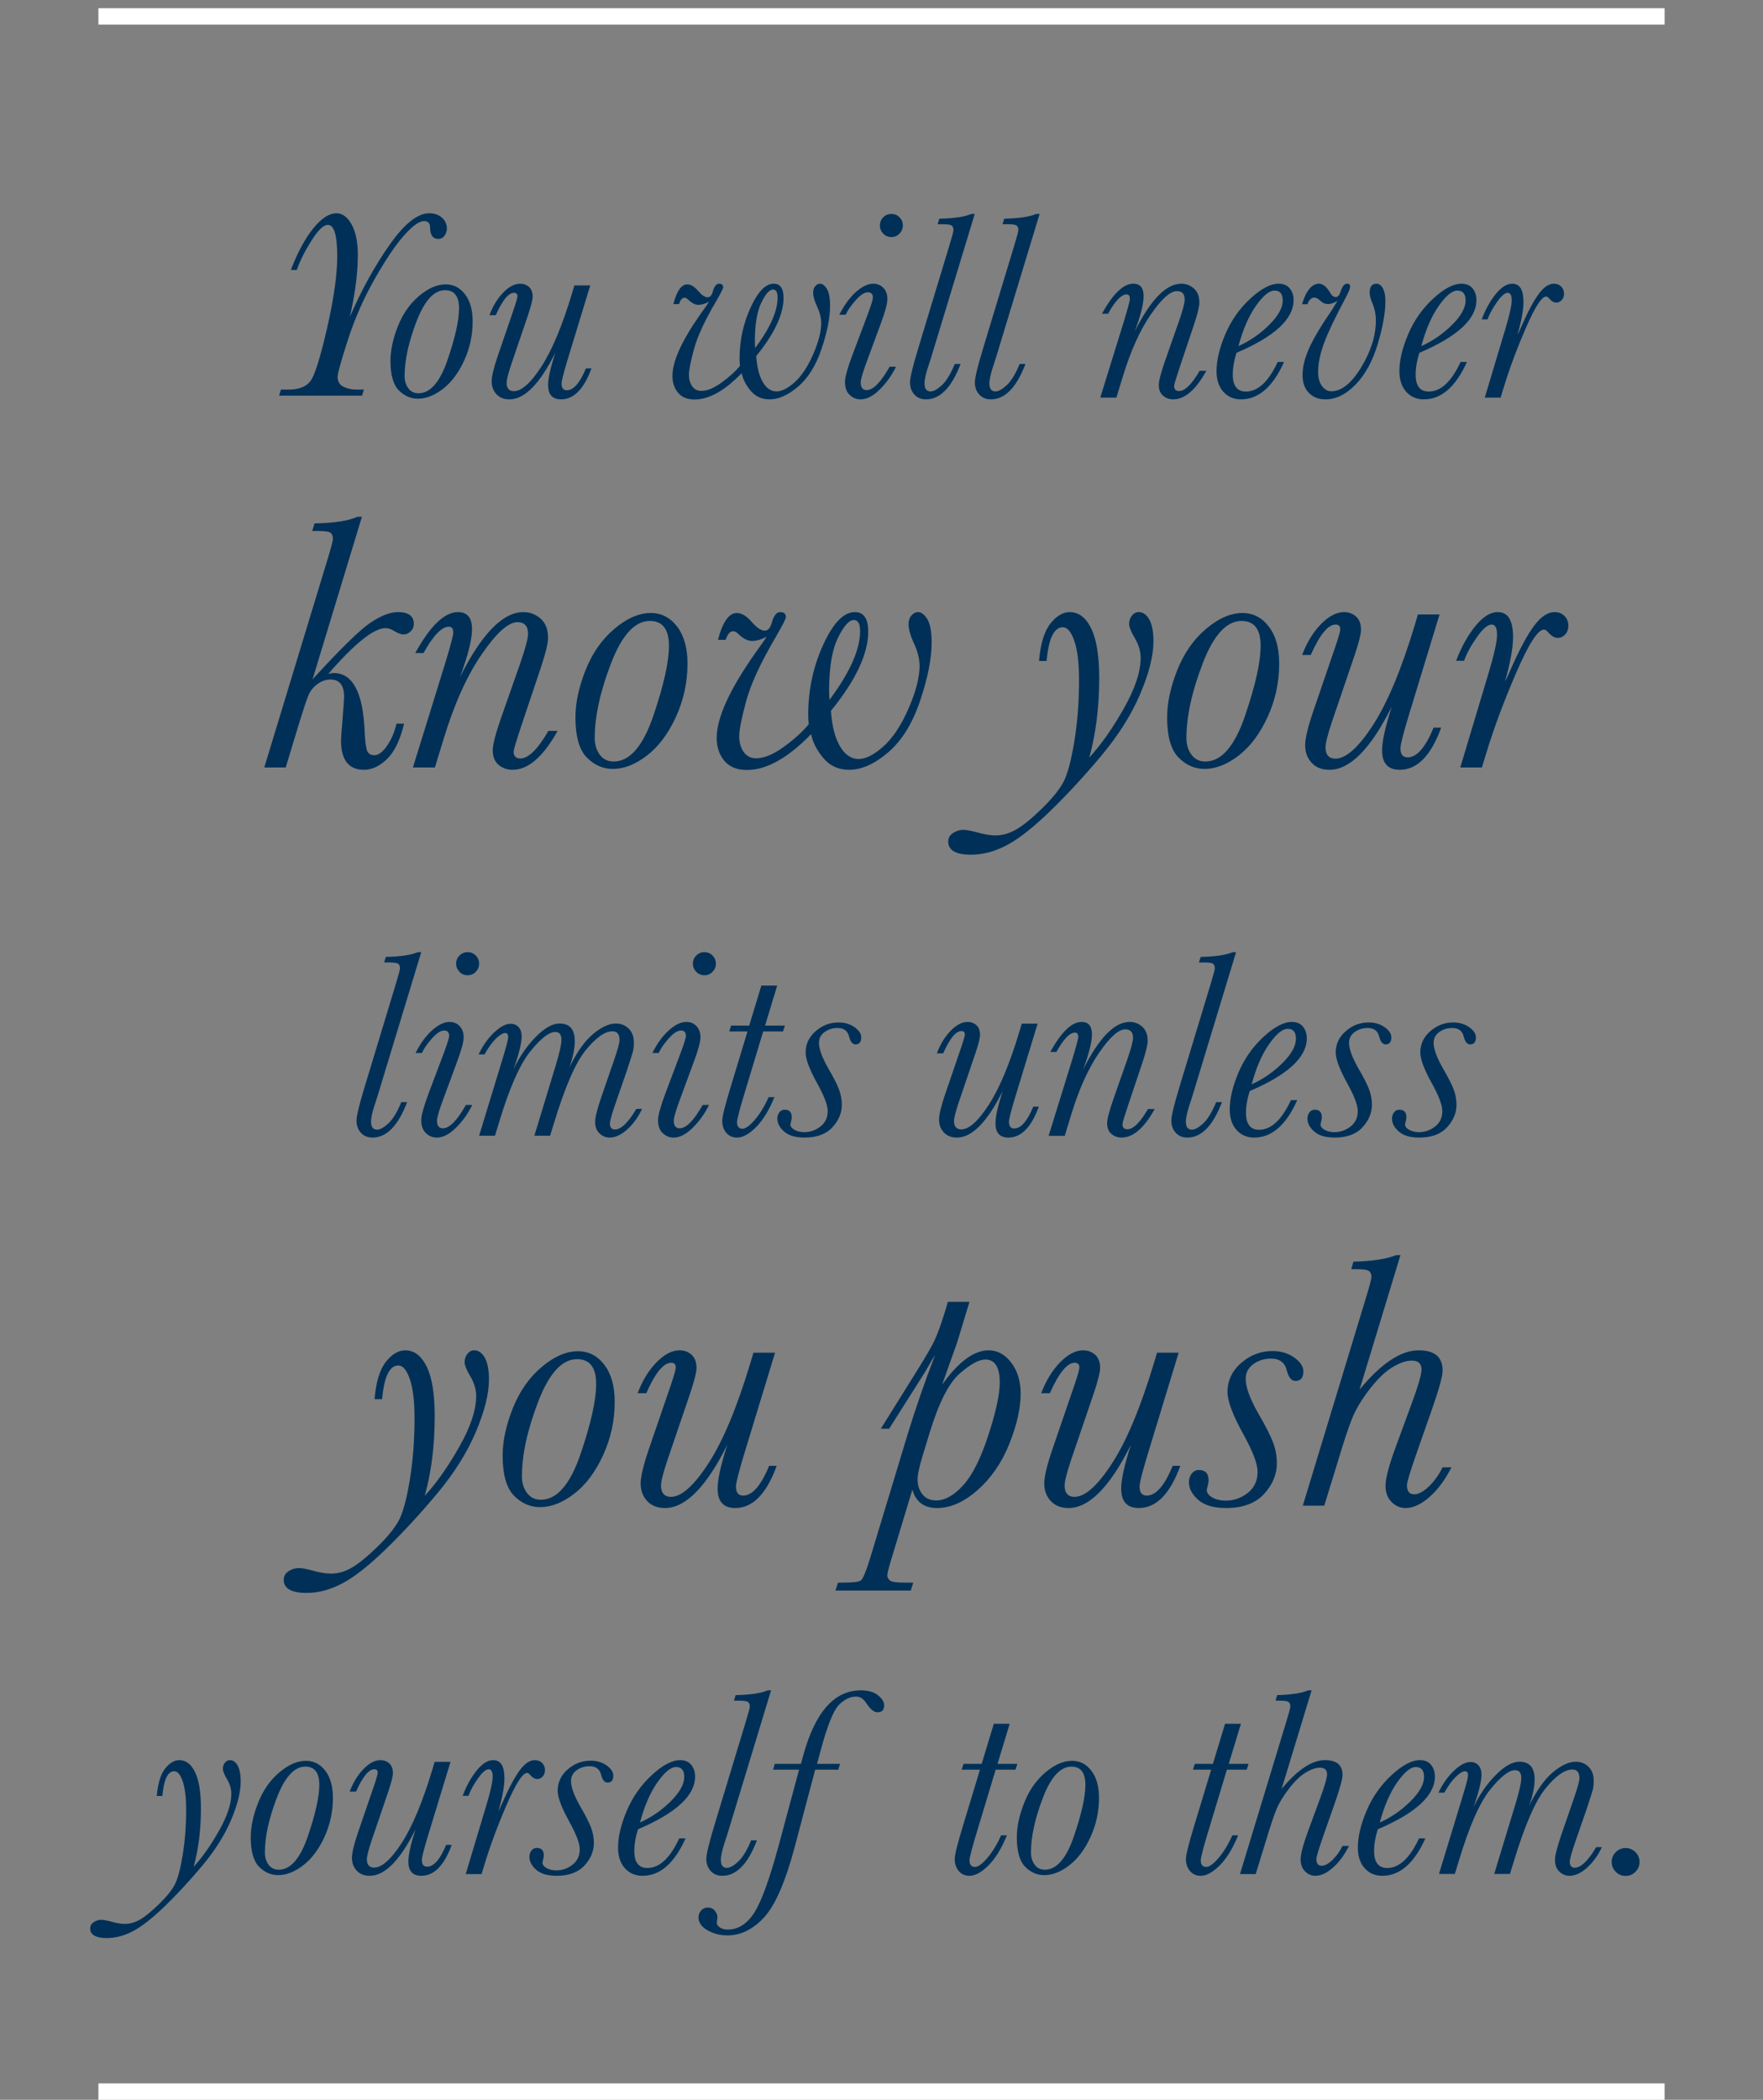 <?xml version="1.0" encoding="UTF-8"?>
<svg width="215px" height="256px" viewBox="0 0 215 256" version="1.1" xmlns="http://www.w3.org/2000/svg" xmlns:xlink="http://www.w3.org/1999/xlink">
    <rect x="0" y="0" width="215" height="256" fill="#808080" stroke="none"/>
    <!-- Generator: Sketch 47.1 (45422) - http://www.bohemiancoding.com/sketch -->
    <title>mobile_quote01</title>
    <desc>Created with Sketch.</desc>
    <defs></defs>
    <g id="Symbols" stroke="none" stroke-width="1" fill="none" fill-rule="evenodd">
        <g id="mobile_quote01">
            <path d="M202,2 L13,2" id="Line-Copy-2" stroke="#FFFFFF" stroke-width="2" stroke-linecap="square"></path>
            <path d="M202,255 L13,255" id="Line-Copy-3" stroke="#FFFFFF" stroke-width="2" stroke-linecap="square"></path>
            <path d="M36.193,32.913 L35.468,32.913 C36.295,30.764 37.206,29.075 38.199,27.845 C39.193,26.615 40.135,26 41.027,26 C41.758,26 42.375,26.454 42.88,27.362 C43.385,28.269 43.637,29.523 43.637,31.124 C43.637,33.251 43.315,35.749 42.671,38.617 C44.078,35.362 45.687,32.445 47.497,29.867 C49.307,27.289 50.921,26 52.339,26 C52.972,26 53.491,26.177 53.894,26.532 C54.296,26.886 54.498,27.332 54.498,27.869 C54.498,28.17 54.404,28.455 54.216,28.723 C54.028,28.992 53.773,29.126 53.45,29.126 C52.795,29.126 52.462,28.669 52.451,27.756 C52.451,27.219 52.204,26.951 51.71,26.951 C51.13,26.951 50.322,27.531 49.285,28.691 C48.249,29.851 47.059,31.61 45.716,33.968 C44.373,36.326 43.28,38.805 42.437,41.404 C41.594,44.004 41.172,45.519 41.172,45.948 C41.172,46.507 41.406,46.904 41.873,47.141 C42.34,47.377 42.859,47.495 43.428,47.495 L44.379,47.495 L44.153,48.236 L34.034,48.236 L34.26,47.495 L35.226,47.495 C36.44,47.495 37.31,47.159 37.837,46.488 C38.363,45.817 39.042,43.674 39.875,40.059 C40.708,36.444 41.124,33.503 41.124,31.237 C41.124,29.958 41.03,29.002 40.842,28.369 C40.654,27.735 40.366,27.418 39.98,27.418 C39.453,27.418 38.787,28.057 37.982,29.335 C37.176,30.614 36.58,31.806 36.193,32.913 Z M47.617,43.999 C47.617,42.709 47.918,41.305 48.52,39.785 C49.121,38.265 49.981,37.032 51.098,36.087 C52.215,35.142 53.3,34.669 54.353,34.669 C55.309,34.669 56.096,35.074 56.713,35.885 C57.331,36.697 57.64,37.795 57.64,39.181 C57.64,40.856 57.296,42.446 56.609,43.95 C55.921,45.454 55.059,46.606 54.022,47.406 C52.986,48.207 51.968,48.607 50.969,48.607 C50.077,48.607 49.296,48.263 48.625,47.576 C47.953,46.888 47.617,45.696 47.617,43.999 Z M49.342,45.852 C49.342,46.432 49.492,46.926 49.793,47.334 C50.094,47.742 50.507,47.946 51.033,47.946 C52.473,47.946 53.657,46.582 54.586,43.854 C55.516,41.125 55.98,39.041 55.98,37.602 C55.98,36.86 55.838,36.304 55.553,35.934 C55.269,35.563 54.842,35.378 54.272,35.378 C52.929,35.378 51.772,36.643 50.8,39.173 C49.828,41.702 49.342,43.929 49.342,45.852 Z M71.449,44.917 L72.126,44.917 C71.213,47.431 69.977,48.688 68.42,48.688 C67.893,48.688 67.499,48.542 67.235,48.252 C66.972,47.962 66.841,47.527 66.841,46.947 C66.841,46.131 67.131,44.826 67.711,43.032 C65.831,46.802 63.972,48.688 62.135,48.688 C61.459,48.688 60.927,48.478 60.54,48.059 C60.154,47.64 59.96,47.119 59.96,46.496 C59.96,45.884 60.202,44.869 60.685,43.451 L62.667,37.666 C62.957,36.807 63.102,36.291 63.102,36.119 C63.102,35.84 62.963,35.7 62.683,35.7 C62.007,35.7 61.265,36.608 60.46,38.423 L59.686,38.423 C60.116,37.295 60.68,36.374 61.378,35.66 C62.076,34.946 62.764,34.588 63.441,34.588 C63.86,34.588 64.217,34.72 64.512,34.983 C64.808,35.246 64.955,35.641 64.955,36.167 C64.955,36.543 64.767,37.295 64.391,38.423 L62.361,44.385 C61.974,45.545 61.781,46.308 61.781,46.673 C61.781,47.006 61.856,47.259 62.007,47.431 C62.157,47.603 62.377,47.688 62.667,47.688 C63.613,47.688 64.735,46.684 66.035,44.675 C67.335,42.666 68.581,39.68 69.773,35.716 L70.047,34.798 L71.981,34.798 L69.161,44.047 C68.71,45.551 68.484,46.458 68.484,46.77 C68.484,47.039 68.538,47.24 68.645,47.374 C68.753,47.509 68.914,47.576 69.129,47.576 C69.945,47.576 70.719,46.689 71.449,44.917 Z M82.809,37.07 L82.116,37.07 C82.535,35.469 83.099,34.669 83.808,34.669 C84.238,34.669 84.683,34.937 85.145,35.475 C85.596,35.99 85.978,36.248 86.289,36.248 C86.59,36.248 86.805,36.006 86.934,35.523 C87.106,34.9 87.358,34.588 87.691,34.588 C88.024,34.588 88.191,34.739 88.191,35.04 C88.191,35.179 87.895,35.759 87.304,36.78 C85.94,39.1 85.051,41.023 84.638,42.548 C84.224,44.074 84.017,45.121 84.017,45.69 C84.017,46.238 84.149,46.703 84.412,47.084 C84.675,47.466 85.049,47.656 85.532,47.656 C86.241,47.656 87.063,47.318 87.997,46.641 C88.932,45.964 89.678,45.288 90.237,44.611 C90.205,44.342 90.189,44.058 90.189,43.757 C90.189,41.544 90.635,39.463 91.526,37.513 C92.418,35.563 93.358,34.588 94.346,34.588 C94.754,34.588 95.058,34.733 95.256,35.023 C95.455,35.313 95.554,35.749 95.554,36.329 C95.554,37.317 95.278,38.402 94.725,39.583 C94.171,40.765 93.336,42.043 92.219,43.418 C92.316,44.783 92.587,45.841 93.033,46.593 C93.479,47.345 94.034,47.721 94.7,47.721 C95.334,47.721 96.07,47.347 96.908,46.601 C97.746,45.854 98.495,44.726 99.156,43.217 C99.816,41.708 100.147,40.432 100.147,39.39 C100.147,38.767 99.975,38.085 99.631,37.344 C99.32,36.678 99.164,36.119 99.164,35.668 C99.164,35.335 99.252,35.072 99.43,34.878 C99.607,34.685 99.798,34.588 100.002,34.588 C100.302,34.588 100.582,34.798 100.84,35.217 C101.097,35.636 101.226,36.334 101.226,37.312 C101.226,38.729 100.885,40.456 100.203,42.492 C99.521,44.528 98.57,46.069 97.351,47.116 C96.132,48.164 94.964,48.688 93.846,48.688 C92.901,48.688 92.136,48.341 91.55,47.648 C90.965,46.955 90.597,46.238 90.447,45.497 C89.415,46.561 88.422,47.361 87.466,47.898 C86.51,48.435 85.591,48.704 84.71,48.704 C83.819,48.704 83.145,48.43 82.688,47.882 C82.231,47.334 82.003,46.652 82.003,45.835 C82.003,44.041 83.158,41.506 85.468,38.23 C86.037,37.446 86.37,36.962 86.467,36.78 C86.005,37.038 85.57,37.167 85.161,37.167 C84.785,37.167 84.388,36.968 83.969,36.57 C83.786,36.388 83.625,36.296 83.486,36.296 C83.228,36.296 83.018,36.506 82.857,36.925 L82.809,37.07 Z M92.09,42.436 C93.003,41.211 93.688,40.086 94.145,39.06 C94.601,38.034 94.829,37.113 94.829,36.296 C94.829,35.963 94.784,35.714 94.692,35.547 C94.601,35.381 94.459,35.297 94.265,35.297 C93.836,35.297 93.36,35.834 92.839,36.909 C92.318,37.983 92.058,39.546 92.058,41.598 C92.058,41.834 92.069,42.113 92.09,42.436 Z M107.301,27.482 C107.301,27.096 107.438,26.765 107.712,26.491 C107.986,26.218 108.316,26.081 108.703,26.081 C109.09,26.081 109.42,26.218 109.694,26.491 C109.968,26.765 110.105,27.096 110.105,27.482 C110.105,27.869 109.968,28.202 109.694,28.481 C109.42,28.761 109.09,28.9 108.703,28.9 C108.305,28.9 107.972,28.758 107.704,28.473 C107.435,28.189 107.301,27.858 107.301,27.482 Z M108.493,44.708 L109.267,44.708 C108.762,45.75 108.104,46.673 107.293,47.479 C106.482,48.285 105.7,48.688 104.948,48.688 C104.444,48.688 104,48.508 103.619,48.148 C103.238,47.788 103.047,47.259 103.047,46.561 C103.047,45.991 103.348,44.901 103.949,43.29 L105.802,38.375 C106.232,37.226 106.447,36.527 106.447,36.28 C106.447,36.065 106.396,35.904 106.294,35.797 C106.192,35.689 106.039,35.636 105.835,35.636 C105.416,35.636 104.919,35.961 104.344,36.611 C103.77,37.261 103.364,37.849 103.128,38.375 L102.354,38.375 C102.945,37.204 103.619,36.28 104.376,35.604 C105.134,34.927 105.84,34.588 106.495,34.588 C107,34.588 107.414,34.76 107.736,35.104 C108.058,35.448 108.219,35.899 108.219,36.458 C108.219,37.027 107.935,38.069 107.365,39.583 L105.819,43.773 C105.249,45.288 104.965,46.238 104.965,46.625 C104.965,46.937 105.026,47.17 105.15,47.326 C105.273,47.482 105.453,47.56 105.69,47.56 C106.485,47.56 107.419,46.609 108.493,44.708 Z M116.437,44.369 L117.146,44.369 C116.051,47.248 114.643,48.688 112.925,48.688 C112.334,48.688 111.861,48.491 111.507,48.099 C111.152,47.707 110.975,47.216 110.975,46.625 C110.975,46.045 111.324,44.611 112.022,42.323 L115.793,29.883 C116.115,28.831 116.276,28.218 116.276,28.046 C116.276,27.789 116.204,27.606 116.059,27.499 C115.914,27.391 115.551,27.337 114.971,27.337 L114.343,27.337 L114.552,26.661 C116.324,26.628 117.63,26.435 118.468,26.081 L118.87,26.081 L113.682,43.161 C113.607,43.429 113.451,43.918 113.215,44.627 C112.903,45.562 112.747,46.271 112.747,46.754 C112.747,47.076 112.809,47.318 112.933,47.479 C113.056,47.64 113.241,47.721 113.489,47.721 C113.854,47.721 114.31,47.468 114.858,46.963 C115.406,46.458 115.932,45.594 116.437,44.369 Z M124.349,44.369 L125.058,44.369 C123.962,47.248 122.555,48.688 120.836,48.688 C120.245,48.688 119.773,48.491 119.418,48.099 C119.064,47.707 118.886,47.216 118.886,46.625 C118.886,46.045 119.236,44.611 119.934,42.323 L123.704,29.883 C124.027,28.831 124.188,28.218 124.188,28.046 C124.188,27.789 124.115,27.606 123.97,27.499 C123.825,27.391 123.463,27.337 122.883,27.337 L122.254,27.337 L122.464,26.661 C124.236,26.628 125.541,26.435 126.379,26.081 L126.782,26.081 L121.594,43.161 C121.518,43.429 121.363,43.918 121.126,44.627 C120.815,45.562 120.659,46.271 120.659,46.754 C120.659,47.076 120.721,47.318 120.844,47.479 C120.968,47.64 121.153,47.721 121.4,47.721 C121.765,47.721 122.222,47.468 122.77,46.963 C123.318,46.458 123.844,45.594 124.349,44.369 Z M146.295,45.207 L147.117,45.207 C146.472,46.367 145.814,47.237 145.143,47.817 C144.472,48.397 143.787,48.688 143.089,48.688 C142.605,48.688 142.189,48.54 141.84,48.244 C141.491,47.949 141.316,47.511 141.316,46.931 C141.316,46.448 141.563,45.492 142.057,44.063 L143.781,39.148 C144.243,37.806 144.474,36.936 144.474,36.538 C144.474,36.184 144.396,35.92 144.241,35.749 C144.085,35.577 143.846,35.491 143.524,35.491 C142.707,35.491 141.641,36.449 140.325,38.367 C139.009,40.284 137.879,42.795 136.933,45.9 L136.144,48.478 L134.178,48.478 L137.014,39.326 C137.53,37.639 137.787,36.672 137.787,36.425 C137.787,36.243 137.755,36.108 137.691,36.022 C137.626,35.937 137.524,35.894 137.385,35.894 C136.751,35.894 135.999,36.678 135.129,38.246 L134.387,38.246 C135.73,35.808 137.003,34.588 138.206,34.588 C138.625,34.588 138.939,34.715 139.149,34.967 C139.358,35.219 139.463,35.604 139.463,36.119 C139.463,37.043 139.103,38.472 138.384,40.405 C140.328,36.527 142.218,34.588 144.055,34.588 C144.646,34.588 145.162,34.784 145.602,35.177 C146.043,35.569 146.263,36.141 146.263,36.893 C146.263,37.376 146.043,38.278 145.602,39.6 L143.878,44.74 C143.416,46.125 143.185,46.899 143.185,47.06 C143.185,47.264 143.236,47.417 143.338,47.519 C143.44,47.621 143.588,47.672 143.781,47.672 C144.147,47.672 144.539,47.466 144.958,47.052 C145.377,46.638 145.823,46.023 146.295,45.207 Z M155.818,44.127 L156.592,44.127 C155.227,47.167 153.476,48.688 151.339,48.688 C150.458,48.688 149.741,48.379 149.188,47.761 C148.634,47.143 148.358,46.308 148.358,45.255 C148.358,43.923 148.715,42.419 149.429,40.744 C150.144,39.068 151.159,37.623 152.475,36.409 C153.791,35.195 154.937,34.588 155.915,34.588 C156.516,34.588 156.973,34.779 157.284,35.16 C157.596,35.542 157.752,36.017 157.752,36.586 C157.752,37.747 157.172,38.861 156.011,39.93 C154.851,40.999 153.111,42.027 150.791,43.016 C150.49,43.95 150.34,44.836 150.34,45.674 C150.34,46.362 150.474,46.877 150.742,47.221 C151.011,47.565 151.408,47.737 151.935,47.737 C153.407,47.737 154.701,46.534 155.818,44.127 Z M151.032,42.194 C152.418,41.571 153.664,40.711 154.771,39.616 C155.877,38.52 156.43,37.526 156.43,36.635 C156.43,36.227 156.347,35.923 156.181,35.724 C156.014,35.526 155.764,35.426 155.431,35.426 C154.787,35.426 154.027,36.052 153.151,37.303 C152.276,38.555 151.57,40.185 151.032,42.194 Z M159.444,37.086 L158.783,37.086 C159.288,35.421 159.981,34.588 160.862,34.588 C161.334,34.588 161.802,34.98 162.263,35.765 C162.435,36.065 162.645,36.216 162.892,36.216 C163.15,36.216 163.348,35.996 163.488,35.555 C163.692,34.911 163.955,34.588 164.278,34.588 C164.525,34.588 164.648,34.707 164.648,34.943 C164.648,35.168 164.482,35.593 164.149,36.216 C162.86,38.622 161.971,40.483 161.482,41.799 C160.993,43.115 160.749,44.294 160.749,45.336 C160.749,46.088 160.91,46.671 161.232,47.084 C161.554,47.498 161.925,47.705 162.344,47.705 C163.601,47.705 164.823,46.724 166.01,44.764 C167.197,42.803 167.79,40.899 167.79,39.052 C167.79,38.321 167.635,37.591 167.323,36.86 C167.13,36.409 167.033,36.017 167.033,35.684 C167.033,34.954 167.307,34.588 167.855,34.588 C168.177,34.588 168.44,34.776 168.644,35.152 C168.848,35.528 168.95,36.039 168.95,36.683 C168.95,38.112 168.639,39.865 168.016,41.944 C167.393,44.023 166.496,45.666 165.325,46.875 C164.154,48.083 162.929,48.688 161.651,48.688 C160.802,48.688 160.123,48.424 159.613,47.898 C159.103,47.372 158.847,46.641 158.847,45.707 C158.847,44.74 159.111,43.666 159.637,42.484 C160.163,41.302 161.05,39.804 162.296,37.988 C162.489,37.709 162.666,37.424 162.827,37.134 C162.967,36.898 163.064,36.742 163.117,36.667 C162.688,36.936 162.301,37.07 161.957,37.07 C161.603,37.07 161.297,36.941 161.039,36.683 C160.76,36.415 160.507,36.28 160.281,36.28 C159.927,36.28 159.648,36.549 159.444,37.086 Z M178.119,44.127 L178.892,44.127 C177.528,47.167 175.777,48.688 173.639,48.688 C172.759,48.688 172.042,48.379 171.488,47.761 C170.935,47.143 170.658,46.308 170.658,45.255 C170.658,43.923 171.016,42.419 171.73,40.744 C172.444,39.068 173.459,37.623 174.775,36.409 C176.091,35.195 177.238,34.588 178.216,34.588 C178.817,34.588 179.274,34.779 179.585,35.16 C179.897,35.542 180.052,36.017 180.052,36.586 C180.052,37.747 179.472,38.861 178.312,39.93 C177.152,40.999 175.412,42.027 173.092,43.016 C172.791,43.95 172.64,44.836 172.64,45.674 C172.64,46.362 172.775,46.877 173.043,47.221 C173.312,47.565 173.709,47.737 174.236,47.737 C175.707,47.737 177.002,46.534 178.119,44.127 Z M173.333,42.194 C174.719,41.571 175.965,40.711 177.072,39.616 C178.178,38.52 178.731,37.526 178.731,36.635 C178.731,36.227 178.648,35.923 178.481,35.724 C178.315,35.526 178.065,35.426 177.732,35.426 C177.088,35.426 176.328,36.052 175.452,37.303 C174.577,38.555 173.87,40.185 173.333,42.194 Z M181.406,38.939 L180.697,38.939 C181.148,37.736 181.715,36.71 182.397,35.861 C183.079,35.013 183.753,34.588 184.419,34.588 C184.881,34.588 185.225,34.774 185.45,35.144 C185.676,35.515 185.789,36.076 185.789,36.828 C185.789,37.763 185.547,39.095 185.064,40.824 C185.128,40.717 185.305,40.33 185.595,39.664 C186.39,37.87 187.089,36.576 187.69,35.781 C188.292,34.986 188.893,34.588 189.495,34.588 C189.871,34.588 190.172,34.707 190.397,34.943 C190.623,35.179 190.736,35.464 190.736,35.797 C190.736,36.119 190.642,36.382 190.454,36.586 C190.266,36.791 190.043,36.893 189.785,36.893 C189.495,36.893 189.199,36.715 188.899,36.361 C188.781,36.221 188.662,36.151 188.544,36.151 C188.007,36.151 187.18,37.443 186.063,40.027 C184.946,42.61 184.043,45.041 183.356,47.318 L183.001,48.478 L181.068,48.478 L183.63,39.938 C184.113,38.305 184.355,37.199 184.355,36.619 C184.355,36.307 184.314,36.076 184.234,35.926 C184.153,35.775 184.032,35.7 183.871,35.7 C183.517,35.7 183.074,36.082 182.542,36.844 C182.01,37.607 181.632,38.305 181.406,38.939 Z M48.356,88.227 L49.279,88.227 C48.795,90.233 48.099,91.673 47.191,92.544 C46.283,93.416 45.353,93.852 44.401,93.852 C42.526,93.852 41.588,92.658 41.588,90.27 C41.588,89.962 41.639,89.237 41.742,88.095 C41.888,86.249 41.962,85.202 41.962,84.953 C41.962,83.546 41.405,82.843 40.292,82.843 C39.75,82.843 39.226,83.026 38.721,83.393 C38.215,83.759 37.849,84.213 37.622,84.755 C37.395,85.297 37.04,86.352 36.556,87.919 L34.843,93.566 L32.228,93.566 L40.006,67.99 C40.402,66.686 40.599,65.924 40.599,65.705 C40.599,65.353 40.504,65.104 40.314,64.958 C40.123,64.811 39.64,64.738 38.864,64.738 L38.073,64.738 L38.358,63.815 C40.731,63.771 42.474,63.5 43.588,63.002 L44.137,63.002 L38.116,82.821 C41.559,79.057 43.921,76.75 45.203,75.9 C46.484,75.05 47.587,74.625 48.51,74.625 C49.813,74.625 50.465,75.102 50.465,76.054 C50.465,76.42 50.337,76.728 50.081,76.977 C49.824,77.226 49.528,77.35 49.191,77.35 C48.898,77.35 48.502,77.196 48.004,76.889 C47.682,76.684 47.345,76.581 46.993,76.581 C45.587,76.581 43.265,78.441 40.028,82.162 C40.306,82.089 40.526,82.052 40.687,82.052 C43.016,82.052 44.276,84.425 44.467,89.171 C44.525,90.431 44.631,91.229 44.785,91.566 C44.939,91.903 45.221,92.072 45.631,92.072 C46.144,92.072 46.664,91.695 47.191,90.94 C47.719,90.186 48.107,89.281 48.356,88.227 Z M66.879,89.105 L67.999,89.105 C67.12,90.688 66.223,91.874 65.308,92.665 C64.392,93.456 63.458,93.852 62.506,93.852 C61.847,93.852 61.279,93.65 60.803,93.247 C60.327,92.844 60.089,92.248 60.089,91.457 C60.089,90.797 60.426,89.494 61.1,87.545 L63.451,80.844 C64.081,79.013 64.396,77.826 64.396,77.284 C64.396,76.801 64.29,76.442 64.077,76.208 C63.865,75.973 63.539,75.856 63.099,75.856 C61.986,75.856 60.532,77.163 58.738,79.778 C56.943,82.393 55.402,85.817 54.113,90.05 L53.036,93.566 L50.355,93.566 L54.222,81.085 C54.926,78.786 55.277,77.467 55.277,77.13 C55.277,76.881 55.233,76.698 55.145,76.581 C55.057,76.464 54.918,76.405 54.728,76.405 C53.864,76.405 52.838,77.475 51.652,79.613 L50.641,79.613 C52.472,76.288 54.208,74.625 55.848,74.625 C56.42,74.625 56.848,74.798 57.134,75.142 C57.419,75.486 57.562,76.01 57.562,76.713 C57.562,77.973 57.072,79.921 56.09,82.558 C58.741,77.27 61.32,74.625 63.824,74.625 C64.63,74.625 65.333,74.893 65.934,75.427 C66.534,75.962 66.835,76.742 66.835,77.768 C66.835,78.427 66.534,79.657 65.934,81.459 L63.583,88.468 C62.953,90.358 62.638,91.413 62.638,91.632 C62.638,91.911 62.708,92.119 62.847,92.259 C62.986,92.398 63.187,92.467 63.451,92.467 C63.949,92.467 64.484,92.185 65.055,91.621 C65.626,91.057 66.234,90.219 66.879,89.105 Z M70.175,87.458 C70.175,85.7 70.585,83.784 71.405,81.712 C72.225,79.639 73.397,77.958 74.921,76.669 C76.444,75.38 77.924,74.735 79.359,74.735 C80.663,74.735 81.736,75.288 82.578,76.394 C83.42,77.5 83.842,78.998 83.842,80.888 C83.842,83.173 83.373,85.341 82.435,87.392 C81.498,89.442 80.322,91.013 78.909,92.105 C77.495,93.196 76.107,93.742 74.745,93.742 C73.529,93.742 72.463,93.273 71.548,92.335 C70.632,91.398 70.175,89.772 70.175,87.458 Z M72.526,89.984 C72.526,90.775 72.731,91.449 73.141,92.006 C73.551,92.563 74.115,92.841 74.833,92.841 C76.796,92.841 78.411,90.98 79.678,87.26 C80.945,83.539 81.578,80.697 81.578,78.734 C81.578,77.724 81.384,76.966 80.996,76.46 C80.608,75.955 80.026,75.702 79.249,75.702 C77.418,75.702 75.84,77.427 74.514,80.877 C73.188,84.326 72.526,87.362 72.526,89.984 Z M88.5,78.009 L87.555,78.009 C88.126,75.827 88.895,74.735 89.862,74.735 C90.448,74.735 91.056,75.102 91.686,75.834 C92.301,76.537 92.821,76.889 93.246,76.889 C93.656,76.889 93.949,76.559 94.125,75.9 C94.359,75.05 94.703,74.625 95.157,74.625 C95.612,74.625 95.839,74.831 95.839,75.241 C95.839,75.431 95.436,76.222 94.63,77.614 C92.77,80.778 91.558,83.4 90.994,85.48 C90.43,87.56 90.148,88.988 90.148,89.765 C90.148,90.512 90.327,91.145 90.686,91.665 C91.045,92.185 91.554,92.445 92.213,92.445 C93.18,92.445 94.301,91.984 95.575,91.061 C96.849,90.138 97.867,89.215 98.629,88.292 C98.585,87.926 98.563,87.538 98.563,87.128 C98.563,84.11 99.171,81.272 100.387,78.614 C101.603,75.955 102.885,74.625 104.232,74.625 C104.789,74.625 105.203,74.823 105.474,75.219 C105.745,75.614 105.88,76.208 105.88,76.999 C105.88,78.346 105.503,79.826 104.749,81.437 C103.994,83.048 102.855,84.791 101.332,86.667 C101.464,88.527 101.833,89.97 102.441,90.995 C103.049,92.021 103.807,92.533 104.716,92.533 C105.58,92.533 106.583,92.024 107.726,91.006 C108.868,89.988 109.89,88.45 110.791,86.392 C111.692,84.334 112.142,82.594 112.142,81.173 C112.142,80.324 111.908,79.394 111.439,78.383 C111.014,77.475 110.802,76.713 110.802,76.098 C110.802,75.644 110.923,75.285 111.165,75.021 C111.406,74.757 111.666,74.625 111.945,74.625 C112.355,74.625 112.736,74.911 113.087,75.482 C113.439,76.054 113.615,77.006 113.615,78.339 C113.615,80.272 113.149,82.627 112.219,85.403 C111.289,88.179 109.993,90.281 108.33,91.709 C106.667,93.137 105.074,93.852 103.551,93.852 C102.262,93.852 101.218,93.379 100.42,92.434 C99.622,91.489 99.12,90.512 98.915,89.501 C97.509,90.951 96.154,92.042 94.85,92.775 C93.546,93.507 92.294,93.874 91.093,93.874 C89.877,93.874 88.958,93.5 88.335,92.753 C87.712,92.006 87.401,91.076 87.401,89.962 C87.401,87.516 88.976,84.059 92.125,79.591 C92.902,78.522 93.356,77.863 93.488,77.614 C92.858,77.965 92.264,78.141 91.708,78.141 C91.195,78.141 90.653,77.87 90.082,77.328 C89.833,77.079 89.613,76.955 89.423,76.955 C89.071,76.955 88.785,77.24 88.566,77.812 L88.5,78.009 Z M101.156,85.326 C102.401,83.656 103.335,82.122 103.958,80.723 C104.58,79.324 104.891,78.068 104.891,76.955 C104.891,76.5 104.829,76.16 104.705,75.933 C104.58,75.706 104.386,75.592 104.122,75.592 C103.536,75.592 102.888,76.325 102.178,77.79 C101.467,79.254 101.112,81.386 101.112,84.184 C101.112,84.506 101.127,84.887 101.156,85.326 Z M127.633,80.58 L126.71,80.58 C126.886,78.5 127.344,76.988 128.083,76.043 C128.823,75.098 129.618,74.625 130.468,74.625 C131.552,74.625 132.419,75.288 133.071,76.614 C133.723,77.94 134.049,79.958 134.049,82.667 C134.049,86.198 133.646,89.428 132.841,92.357 C134.276,90.79 135.679,88.798 137.048,86.381 C138.418,83.964 139.103,81.906 139.103,80.207 C139.103,79.401 138.868,78.603 138.4,77.812 C137.931,77.035 137.697,76.449 137.697,76.054 C137.697,75.673 137.81,75.34 138.037,75.054 C138.264,74.768 138.539,74.625 138.861,74.625 C139.388,74.625 139.821,74.926 140.157,75.526 C140.494,76.127 140.663,77.013 140.663,78.185 C140.663,79.943 140.125,82.085 139.048,84.612 C137.971,87.139 136.393,89.644 134.313,92.127 C132.233,94.61 130.164,96.851 128.105,98.85 C126.047,100.85 124.282,102.241 122.81,103.025 C121.338,103.809 119.877,104.201 118.427,104.201 C116.566,104.201 115.636,103.666 115.636,102.597 C115.636,102.157 115.834,101.809 116.229,101.553 C116.625,101.297 117.042,101.168 117.482,101.168 C117.819,101.168 118.346,101.264 119.064,101.454 C120.001,101.718 120.77,101.85 121.371,101.85 C122.25,101.85 123.11,101.604 123.953,101.114 C124.795,100.623 125.835,99.773 127.073,98.565 C128.311,97.356 129.178,96.287 129.677,95.357 C130.175,94.427 130.618,92.79 131.006,90.446 C131.394,88.102 131.588,85.583 131.588,82.887 C131.588,80.836 131.398,79.254 131.017,78.141 C130.636,77.028 130.167,76.471 129.611,76.471 C128.541,76.471 127.882,77.841 127.633,80.58 Z M142.333,87.458 C142.333,85.7 142.743,83.784 143.563,81.712 C144.384,79.639 145.555,77.958 147.079,76.669 C148.602,75.38 150.082,74.735 151.517,74.735 C152.821,74.735 153.894,75.288 154.736,76.394 C155.579,77.5 156,78.998 156,80.888 C156,83.173 155.531,85.341 154.594,87.392 C153.656,89.442 152.48,91.013 151.067,92.105 C149.653,93.196 148.265,93.742 146.903,93.742 C145.687,93.742 144.622,93.273 143.706,92.335 C142.791,91.398 142.333,89.772 142.333,87.458 Z M144.684,89.984 C144.684,90.775 144.889,91.449 145.299,92.006 C145.709,92.563 146.273,92.841 146.991,92.841 C148.954,92.841 150.569,90.98 151.836,87.26 C153.103,83.539 153.737,80.697 153.737,78.734 C153.737,77.724 153.542,76.966 153.154,76.46 C152.766,75.955 152.184,75.702 151.407,75.702 C149.576,75.702 147.998,77.427 146.672,80.877 C145.347,84.326 144.684,87.362 144.684,89.984 Z M174.83,88.71 L175.753,88.71 C174.508,92.138 172.823,93.852 170.699,93.852 C169.982,93.852 169.443,93.654 169.084,93.258 C168.726,92.863 168.546,92.27 168.546,91.479 C168.546,90.365 168.942,88.585 169.733,86.139 C167.169,91.281 164.635,93.852 162.13,93.852 C161.207,93.852 160.482,93.566 159.955,92.995 C159.427,92.423 159.164,91.713 159.164,90.863 C159.164,90.028 159.493,88.644 160.153,86.71 L162.855,78.822 C163.251,77.65 163.448,76.947 163.448,76.713 C163.448,76.332 163.258,76.142 162.877,76.142 C161.954,76.142 160.944,77.379 159.845,79.855 L158.79,79.855 C159.376,78.317 160.145,77.061 161.097,76.087 C162.05,75.113 162.987,74.625 163.91,74.625 C164.481,74.625 164.968,74.805 165.371,75.164 C165.774,75.523 165.975,76.061 165.975,76.779 C165.975,77.292 165.719,78.317 165.206,79.855 L162.438,87.985 C161.91,89.567 161.647,90.607 161.647,91.105 C161.647,91.559 161.749,91.903 161.954,92.138 C162.159,92.372 162.46,92.489 162.855,92.489 C164.144,92.489 165.675,91.12 167.448,88.38 C169.22,85.641 170.919,81.569 172.545,76.164 L172.919,74.911 L175.555,74.911 L171.71,87.523 C171.095,89.574 170.787,90.812 170.787,91.237 C170.787,91.603 170.861,91.878 171.007,92.061 C171.154,92.244 171.373,92.335 171.666,92.335 C172.78,92.335 173.834,91.127 174.83,88.71 Z M178.544,80.558 L177.577,80.558 C178.192,78.917 178.965,77.519 179.895,76.361 C180.825,75.204 181.744,74.625 182.653,74.625 C183.282,74.625 183.751,74.878 184.059,75.384 C184.366,75.889 184.52,76.654 184.52,77.68 C184.52,78.954 184.191,80.77 183.531,83.129 C183.619,82.982 183.861,82.455 184.257,81.547 C185.341,79.101 186.293,77.335 187.113,76.251 C187.933,75.167 188.754,74.625 189.574,74.625 C190.087,74.625 190.497,74.787 190.804,75.109 C191.112,75.431 191.266,75.819 191.266,76.273 C191.266,76.713 191.138,77.072 190.881,77.35 C190.625,77.628 190.321,77.768 189.969,77.768 C189.574,77.768 189.171,77.526 188.761,77.042 C188.6,76.852 188.439,76.757 188.278,76.757 C187.545,76.757 186.417,78.518 184.894,82.041 C183.37,85.564 182.14,88.878 181.202,91.984 L180.719,93.566 L178.082,93.566 L181.576,81.92 C182.235,79.694 182.565,78.185 182.565,77.394 C182.565,76.969 182.51,76.654 182.4,76.449 C182.29,76.244 182.125,76.142 181.906,76.142 C181.422,76.142 180.818,76.662 180.093,77.702 C179.368,78.742 178.851,79.694 178.544,80.558 Z M48.939,134.369 L49.648,134.369 C48.552,137.248 47.145,138.688 45.426,138.688 C44.835,138.688 44.363,138.491 44.008,138.099 C43.654,137.707 43.476,137.216 43.476,136.625 C43.476,136.045 43.825,134.611 44.524,132.323 L48.294,119.883 C48.616,118.831 48.778,118.218 48.778,118.046 C48.778,117.789 48.705,117.606 48.56,117.499 C48.415,117.391 48.052,117.337 47.472,117.337 L46.844,117.337 L47.053,116.661 C48.826,116.628 50.131,116.435 50.969,116.081 L51.372,116.081 L46.183,133.161 C46.108,133.429 45.952,133.918 45.716,134.627 C45.405,135.562 45.249,136.271 45.249,136.754 C45.249,137.076 45.311,137.318 45.434,137.479 C45.558,137.64 45.743,137.721 45.99,137.721 C46.355,137.721 46.812,137.468 47.36,136.963 C47.907,136.458 48.434,135.594 48.939,134.369 Z M55.626,117.482 C55.626,117.096 55.763,116.765 56.037,116.491 C56.311,116.218 56.641,116.081 57.028,116.081 C57.414,116.081 57.745,116.218 58.019,116.491 C58.292,116.765 58.429,117.096 58.429,117.482 C58.429,117.869 58.292,118.202 58.019,118.481 C57.745,118.761 57.414,118.9 57.028,118.9 C56.63,118.9 56.297,118.758 56.029,118.473 C55.76,118.189 55.626,117.858 55.626,117.482 Z M56.818,134.708 L57.592,134.708 C57.087,135.75 56.429,136.673 55.618,137.479 C54.807,138.285 54.025,138.688 53.273,138.688 C52.768,138.688 52.325,138.508 51.944,138.148 C51.562,137.788 51.372,137.259 51.372,136.561 C51.372,135.991 51.673,134.901 52.274,133.29 L54.127,128.375 C54.557,127.226 54.772,126.527 54.772,126.28 C54.772,126.065 54.721,125.904 54.619,125.797 C54.517,125.689 54.364,125.636 54.159,125.636 C53.74,125.636 53.244,125.961 52.669,126.611 C52.094,127.261 51.689,127.849 51.452,128.375 L50.679,128.375 C51.27,127.204 51.944,126.28 52.701,125.604 C53.458,124.927 54.165,124.588 54.82,124.588 C55.325,124.588 55.739,124.76 56.061,125.104 C56.383,125.448 56.544,125.899 56.544,126.458 C56.544,127.027 56.26,128.069 55.69,129.583 L54.143,133.773 C53.574,135.288 53.289,136.238 53.289,136.625 C53.289,136.937 53.351,137.17 53.475,137.326 C53.598,137.482 53.778,137.56 54.014,137.56 C54.809,137.56 55.744,136.609 56.818,134.708 Z M77.604,135.191 L78.297,135.191 C77.835,136.19 77.236,137.022 76.5,137.688 C75.765,138.354 75.048,138.688 74.349,138.688 C73.887,138.688 73.477,138.521 73.117,138.188 C72.757,137.855 72.577,137.382 72.577,136.77 C72.577,136.222 72.84,135.18 73.366,133.644 L74.881,129.261 C75.332,127.951 75.558,127.129 75.558,126.796 C75.558,126.441 75.485,126.176 75.34,125.998 C75.195,125.821 74.978,125.732 74.688,125.732 C73.764,125.732 72.676,126.5 71.425,128.037 C70.173,129.573 68.871,132.581 67.517,137.06 L67.082,138.462 L65.165,138.462 L67.791,129.825 C68.242,128.321 68.468,127.306 68.468,126.78 C68.468,126.458 68.406,126.216 68.283,126.055 C68.159,125.894 67.969,125.813 67.711,125.813 C66.959,125.813 65.944,126.605 64.665,128.19 C63.387,129.774 62.114,132.672 60.846,136.883 L60.363,138.462 L58.429,138.462 L61.378,128.794 C61.776,127.473 61.974,126.694 61.974,126.458 C61.974,126.286 61.945,126.157 61.886,126.071 C61.827,125.985 61.733,125.942 61.604,125.942 C61.324,125.942 60.951,126.167 60.484,126.619 C60.017,127.07 59.552,127.714 59.09,128.552 L58.365,128.552 C58.881,127.467 59.514,126.573 60.266,125.869 C61.018,125.166 61.684,124.814 62.264,124.814 C62.683,124.814 63.014,124.954 63.255,125.233 C63.497,125.512 63.618,125.888 63.618,126.361 C63.618,127.145 63.29,128.472 62.635,130.341 C63.355,128.826 64.252,127.521 65.326,126.425 C66.4,125.33 67.372,124.782 68.242,124.782 C68.865,124.782 69.33,124.962 69.636,125.322 C69.942,125.681 70.095,126.221 70.095,126.941 C70.095,127.822 69.875,128.885 69.435,130.131 C70.348,128.262 71.315,126.903 72.335,126.055 C73.356,125.206 74.28,124.782 75.107,124.782 C75.73,124.782 76.251,124.989 76.67,125.402 C77.089,125.816 77.298,126.377 77.298,127.086 C77.298,127.526 77.263,127.889 77.193,128.174 C77.124,128.458 76.863,129.277 76.412,130.631 L75.155,134.256 C74.639,135.728 74.382,136.636 74.382,136.979 C74.382,137.216 74.433,137.396 74.535,137.519 C74.637,137.643 74.784,137.705 74.978,137.705 C75.354,137.705 75.762,137.495 76.202,137.076 C76.643,136.657 77.11,136.029 77.604,135.191 Z M84.501,117.482 C84.501,117.096 84.638,116.765 84.912,116.491 C85.186,116.218 85.516,116.081 85.903,116.081 C86.289,116.081 86.62,116.218 86.894,116.491 C87.167,116.765 87.304,117.096 87.304,117.482 C87.304,117.869 87.167,118.202 86.894,118.481 C86.62,118.761 86.289,118.9 85.903,118.9 C85.505,118.9 85.172,118.758 84.904,118.473 C84.635,118.189 84.501,117.858 84.501,117.482 Z M85.693,134.708 L86.467,134.708 C85.962,135.75 85.304,136.673 84.493,137.479 C83.682,138.285 82.9,138.688 82.148,138.688 C81.643,138.688 81.2,138.508 80.819,138.148 C80.437,137.788 80.247,137.259 80.247,136.561 C80.247,135.991 80.548,134.901 81.149,133.29 L83.002,128.375 C83.432,127.226 83.647,126.527 83.647,126.28 C83.647,126.065 83.596,125.904 83.494,125.797 C83.392,125.689 83.239,125.636 83.034,125.636 C82.615,125.636 82.119,125.961 81.544,126.611 C80.969,127.261 80.564,127.849 80.327,128.375 L79.554,128.375 C80.145,127.204 80.819,126.28 81.576,125.604 C82.333,124.927 83.04,124.588 83.695,124.588 C84.2,124.588 84.614,124.76 84.936,125.104 C85.258,125.448 85.419,125.899 85.419,126.458 C85.419,127.027 85.135,128.069 84.565,129.583 L83.018,133.773 C82.449,135.288 82.164,136.238 82.164,136.625 C82.164,136.937 82.226,137.17 82.35,137.326 C82.473,137.482 82.653,137.56 82.889,137.56 C83.684,137.56 84.619,136.609 85.693,134.708 Z M95.716,125.04 L95.49,125.749 L93.073,125.749 L90.946,132.79 C90.237,135.1 89.883,136.442 89.883,136.818 C89.883,137.076 89.939,137.272 90.052,137.406 C90.165,137.541 90.328,137.608 90.543,137.608 C90.93,137.608 91.435,137.243 92.058,136.512 C92.681,135.782 93.239,134.863 93.734,133.757 L94.443,133.757 C93.787,135.357 93.038,136.579 92.195,137.423 C91.352,138.266 90.581,138.688 89.883,138.688 C89.335,138.688 88.897,138.494 88.569,138.107 C88.242,137.721 88.078,137.232 88.078,136.641 C88.078,136.136 88.411,134.793 89.077,132.613 L91.156,125.749 L88.932,125.749 L89.157,125.04 L91.365,125.04 L92.847,120.157 L94.781,120.157 L93.299,125.04 L95.716,125.04 Z M102.66,134.691 C102.66,135.69 102.276,136.606 101.508,137.439 C100.74,138.271 99.61,138.688 98.116,138.688 C97.01,138.688 96.18,138.443 95.627,137.954 C95.074,137.466 94.797,136.942 94.797,136.383 C94.797,136.083 94.88,135.825 95.047,135.61 C95.213,135.395 95.426,135.288 95.683,135.288 C96.263,135.288 96.553,135.594 96.553,136.206 C96.553,136.346 96.521,136.544 96.457,136.802 C96.414,136.92 96.392,137.012 96.392,137.076 C96.392,137.334 96.559,137.557 96.892,137.745 C97.225,137.933 97.622,138.027 98.084,138.027 C98.804,138.027 99.459,137.799 100.05,137.342 C100.641,136.885 100.936,136.254 100.936,135.449 C100.936,134.75 100.523,133.649 99.696,132.146 C98.729,130.405 98.245,129.132 98.245,128.327 C98.245,127.295 98.654,126.425 99.47,125.716 C100.286,125.007 101.216,124.653 102.258,124.653 C103.02,124.653 103.673,124.846 104.215,125.233 C104.758,125.62 105.029,126.033 105.029,126.474 C105.029,127.043 104.793,127.328 104.32,127.328 C103.966,127.328 103.708,127.011 103.547,126.377 C103.375,125.679 102.907,125.33 102.145,125.33 C101.532,125.33 101.001,125.496 100.55,125.829 C100.098,126.162 99.873,126.597 99.873,127.134 C99.873,127.865 100.233,128.869 100.952,130.147 C101.629,131.308 102.083,132.194 102.314,132.806 C102.545,133.418 102.66,134.047 102.66,134.691 Z M126.009,134.917 L126.685,134.917 C125.772,137.431 124.537,138.688 122.979,138.688 C122.453,138.688 122.058,138.542 121.795,138.252 C121.532,137.962 121.4,137.527 121.4,136.947 C121.4,136.131 121.69,134.826 122.27,133.032 C120.39,136.802 118.532,138.688 116.695,138.688 C116.018,138.688 115.487,138.478 115.1,138.059 C114.713,137.64 114.52,137.119 114.52,136.496 C114.52,135.884 114.761,134.869 115.245,133.451 L117.227,127.666 C117.517,126.807 117.662,126.291 117.662,126.119 C117.662,125.84 117.522,125.7 117.243,125.7 C116.566,125.7 115.825,126.608 115.019,128.423 L114.246,128.423 C114.676,127.295 115.239,126.374 115.938,125.66 C116.636,124.946 117.323,124.588 118,124.588 C118.419,124.588 118.776,124.72 119.072,124.983 C119.367,125.246 119.515,125.641 119.515,126.167 C119.515,126.543 119.327,127.295 118.951,128.423 L116.921,134.385 C116.534,135.545 116.341,136.308 116.341,136.673 C116.341,137.006 116.416,137.259 116.566,137.431 C116.717,137.603 116.937,137.688 117.227,137.688 C118.172,137.688 119.295,136.684 120.594,134.675 C121.894,132.666 123.14,129.68 124.333,125.716 L124.607,124.798 L126.54,124.798 L123.72,134.047 C123.269,135.551 123.044,136.458 123.044,136.77 C123.044,137.039 123.097,137.24 123.205,137.374 C123.312,137.509 123.473,137.576 123.688,137.576 C124.505,137.576 125.278,136.689 126.009,134.917 Z M139.995,135.207 L140.817,135.207 C140.172,136.367 139.514,137.237 138.843,137.817 C138.171,138.397 137.487,138.688 136.788,138.688 C136.305,138.688 135.889,138.54 135.54,138.244 C135.19,137.949 135.016,137.511 135.016,136.931 C135.016,136.448 135.263,135.492 135.757,134.063 L137.481,129.148 C137.943,127.806 138.174,126.936 138.174,126.538 C138.174,126.184 138.096,125.92 137.94,125.749 C137.785,125.577 137.546,125.491 137.223,125.491 C136.407,125.491 135.341,126.449 134.025,128.367 C132.709,130.284 131.578,132.795 130.633,135.9 L129.844,138.478 L127.878,138.478 L130.714,129.326 C131.229,127.639 131.487,126.672 131.487,126.425 C131.487,126.243 131.455,126.108 131.39,126.022 C131.326,125.937 131.224,125.894 131.084,125.894 C130.45,125.894 129.698,126.678 128.828,128.246 L128.087,128.246 C129.43,125.808 130.703,124.588 131.906,124.588 C132.325,124.588 132.639,124.715 132.849,124.967 C133.058,125.219 133.163,125.604 133.163,126.119 C133.163,127.043 132.803,128.472 132.083,130.405 C134.028,126.527 135.918,124.588 137.755,124.588 C138.346,124.588 138.862,124.784 139.302,125.177 C139.742,125.569 139.963,126.141 139.963,126.893 C139.963,127.376 139.742,128.278 139.302,129.6 L137.578,134.74 C137.116,136.125 136.885,136.899 136.885,137.06 C136.885,137.264 136.936,137.417 137.038,137.519 C137.14,137.621 137.288,137.672 137.481,137.672 C137.846,137.672 138.239,137.466 138.657,137.052 C139.076,136.638 139.522,136.023 139.995,135.207 Z M148.309,134.369 L149.018,134.369 C147.923,137.248 146.515,138.688 144.797,138.688 C144.206,138.688 143.733,138.491 143.379,138.099 C143.024,137.707 142.847,137.216 142.847,136.625 C142.847,136.045 143.196,134.611 143.894,132.323 L147.665,119.883 C147.987,118.831 148.148,118.218 148.148,118.046 C148.148,117.789 148.076,117.606 147.931,117.499 C147.786,117.391 147.423,117.337 146.843,117.337 L146.215,117.337 L146.424,116.661 C148.197,116.628 149.502,116.435 150.34,116.081 L150.742,116.081 L145.554,133.161 C145.479,133.429 145.323,133.918 145.087,134.627 C144.775,135.562 144.619,136.271 144.619,136.754 C144.619,137.076 144.681,137.318 144.805,137.479 C144.928,137.64 145.114,137.721 145.361,137.721 C145.726,137.721 146.182,137.468 146.73,136.963 C147.278,136.458 147.804,135.594 148.309,134.369 Z M157.429,134.127 L158.203,134.127 C156.839,137.167 155.088,138.688 152.95,138.688 C152.069,138.688 151.352,138.379 150.799,137.761 C150.246,137.143 149.969,136.308 149.969,135.255 C149.969,133.923 150.326,132.419 151.041,130.744 C151.755,129.068 152.77,127.623 154.086,126.409 C155.402,125.195 156.549,124.588 157.526,124.588 C158.128,124.588 158.584,124.779 158.896,125.16 C159.207,125.542 159.363,126.017 159.363,126.586 C159.363,127.747 158.783,128.861 157.623,129.93 C156.463,130.999 154.722,132.027 152.402,133.016 C152.101,133.95 151.951,134.836 151.951,135.674 C151.951,136.362 152.085,136.877 152.354,137.221 C152.622,137.565 153.02,137.737 153.546,137.737 C155.018,137.737 156.312,136.534 157.429,134.127 Z M152.644,132.194 C154.03,131.571 155.276,130.711 156.382,129.616 C157.489,128.52 158.042,127.526 158.042,126.635 C158.042,126.227 157.958,125.923 157.792,125.724 C157.625,125.526 157.376,125.426 157.043,125.426 C156.398,125.426 155.638,126.052 154.763,127.303 C153.887,128.555 153.181,130.185 152.644,132.194 Z M167.307,134.691 C167.307,135.69 166.923,136.606 166.155,137.439 C165.387,138.271 164.256,138.688 162.763,138.688 C161.656,138.688 160.827,138.443 160.273,137.954 C159.72,137.466 159.444,136.942 159.444,136.383 C159.444,136.083 159.527,135.825 159.693,135.61 C159.86,135.395 160.072,135.288 160.33,135.288 C160.91,135.288 161.2,135.594 161.2,136.206 C161.2,136.346 161.168,136.544 161.103,136.802 C161.06,136.92 161.039,137.012 161.039,137.076 C161.039,137.334 161.205,137.557 161.538,137.745 C161.871,137.933 162.269,138.027 162.731,138.027 C163.45,138.027 164.106,137.799 164.697,137.342 C165.287,136.885 165.583,136.254 165.583,135.449 C165.583,134.75 165.169,133.649 164.342,132.146 C163.375,130.405 162.892,129.132 162.892,128.327 C162.892,127.295 163.3,126.425 164.116,125.716 C164.933,125.007 165.862,124.653 166.904,124.653 C167.667,124.653 168.319,124.846 168.862,125.233 C169.404,125.62 169.676,126.033 169.676,126.474 C169.676,127.043 169.439,127.328 168.967,127.328 C168.612,127.328 168.354,127.011 168.193,126.377 C168.021,125.679 167.554,125.33 166.791,125.33 C166.179,125.33 165.647,125.496 165.196,125.829 C164.745,126.162 164.519,126.597 164.519,127.134 C164.519,127.865 164.879,128.869 165.599,130.147 C166.276,131.308 166.729,132.194 166.96,132.806 C167.191,133.418 167.307,134.047 167.307,134.691 Z M177.619,134.691 C177.619,135.69 177.235,136.606 176.467,137.439 C175.699,138.271 174.569,138.688 173.075,138.688 C171.969,138.688 171.139,138.443 170.586,137.954 C170.033,137.466 169.756,136.942 169.756,136.383 C169.756,136.083 169.839,135.825 170.006,135.61 C170.172,135.395 170.385,135.288 170.642,135.288 C171.222,135.288 171.512,135.594 171.512,136.206 C171.512,136.346 171.48,136.544 171.416,136.802 C171.373,136.92 171.351,137.012 171.351,137.076 C171.351,137.334 171.518,137.557 171.851,137.745 C172.184,137.933 172.581,138.027 173.043,138.027 C173.763,138.027 174.418,137.799 175.009,137.342 C175.6,136.885 175.895,136.254 175.895,135.449 C175.895,134.75 175.482,133.649 174.655,132.146 C173.688,130.405 173.204,129.132 173.204,128.327 C173.204,127.295 173.613,126.425 174.429,125.716 C175.245,125.007 176.175,124.653 177.217,124.653 C177.979,124.653 178.632,124.846 179.174,125.233 C179.717,125.62 179.988,126.033 179.988,126.474 C179.988,127.043 179.752,127.328 179.279,127.328 C178.925,127.328 178.667,127.011 178.506,126.377 C178.334,125.679 177.866,125.33 177.104,125.33 C176.491,125.33 175.96,125.496 175.509,125.829 C175.057,126.162 174.832,126.597 174.832,127.134 C174.832,127.865 175.192,128.869 175.911,130.147 C176.588,131.308 177.042,132.194 177.273,132.806 C177.504,133.418 177.619,134.047 177.619,134.691 Z M46.598,170.58 L45.675,170.58 C45.851,168.5 46.309,166.988 47.048,166.043 C47.788,165.098 48.583,164.625 49.432,164.625 C50.516,164.625 51.384,165.288 52.036,166.614 C52.688,167.94 53.014,169.958 53.014,172.667 C53.014,176.198 52.611,179.428 51.805,182.357 C53.241,180.79 54.644,178.798 56.013,176.381 C57.383,173.964 58.068,171.906 58.068,170.207 C58.068,169.401 57.833,168.603 57.365,167.812 C56.896,167.035 56.661,166.449 56.661,166.054 C56.661,165.673 56.775,165.34 57.002,165.054 C57.229,164.768 57.504,164.625 57.826,164.625 C58.353,164.625 58.785,164.926 59.122,165.526 C59.459,166.127 59.628,167.013 59.628,168.185 C59.628,169.943 59.089,172.085 58.013,174.612 C56.936,177.139 55.358,179.644 53.278,182.127 C51.197,184.61 49.128,186.851 47.07,188.85 C45.012,190.85 43.247,192.241 41.775,193.025 C40.303,193.809 38.842,194.201 37.391,194.201 C35.531,194.201 34.601,193.666 34.601,192.597 C34.601,192.157 34.799,191.809 35.194,191.553 C35.59,191.297 36.007,191.168 36.447,191.168 C36.783,191.168 37.311,191.264 38.029,191.454 C38.966,191.718 39.735,191.85 40.336,191.85 C41.215,191.85 42.075,191.604 42.917,191.114 C43.76,190.623 44.8,189.773 46.038,188.565 C47.275,187.356 48.143,186.287 48.641,185.357 C49.139,184.427 49.583,182.79 49.971,180.446 C50.359,178.102 50.553,175.583 50.553,172.887 C50.553,170.836 50.363,169.254 49.982,168.141 C49.601,167.028 49.132,166.471 48.575,166.471 C47.506,166.471 46.847,167.841 46.598,170.58 Z M61.298,177.458 C61.298,175.7 61.708,173.784 62.528,171.712 C63.348,169.639 64.52,167.958 66.044,166.669 C67.567,165.38 69.047,164.735 70.482,164.735 C71.786,164.735 72.859,165.288 73.701,166.394 C74.543,167.5 74.965,168.998 74.965,170.888 C74.965,173.173 74.496,175.341 73.558,177.392 C72.621,179.442 71.445,181.013 70.032,182.105 C68.618,183.196 67.23,183.742 65.868,183.742 C64.652,183.742 63.586,183.273 62.671,182.335 C61.755,181.398 61.298,179.772 61.298,177.458 Z M63.649,179.984 C63.649,180.775 63.854,181.449 64.264,182.006 C64.674,182.563 65.238,182.841 65.956,182.841 C67.919,182.841 69.534,180.98 70.801,177.26 C72.068,173.539 72.701,170.697 72.701,168.734 C72.701,167.724 72.507,166.966 72.119,166.46 C71.731,165.955 71.149,165.702 70.372,165.702 C68.541,165.702 66.963,167.427 65.637,170.877 C64.312,174.326 63.649,177.362 63.649,179.984 Z M93.795,178.71 L94.718,178.71 C93.473,182.138 91.788,183.852 89.664,183.852 C88.947,183.852 88.408,183.654 88.049,183.258 C87.69,182.863 87.511,182.27 87.511,181.479 C87.511,180.365 87.906,178.585 88.698,176.139 C86.134,181.281 83.6,183.852 81.095,183.852 C80.172,183.852 79.447,183.566 78.92,182.995 C78.392,182.423 78.129,181.713 78.129,180.863 C78.129,180.028 78.458,178.644 79.117,176.71 L81.82,168.822 C82.216,167.65 82.413,166.947 82.413,166.713 C82.413,166.332 82.223,166.142 81.842,166.142 C80.919,166.142 79.908,167.379 78.81,169.855 L77.755,169.855 C78.341,168.317 79.11,167.061 80.062,166.087 C81.014,165.113 81.952,164.625 82.875,164.625 C83.446,164.625 83.933,164.805 84.336,165.164 C84.739,165.523 84.94,166.061 84.94,166.779 C84.94,167.292 84.684,168.317 84.171,169.855 L81.403,177.985 C80.875,179.567 80.612,180.607 80.612,181.105 C80.612,181.559 80.714,181.903 80.919,182.138 C81.124,182.372 81.425,182.489 81.82,182.489 C83.109,182.489 84.64,181.12 86.412,178.38 C88.185,175.641 89.884,171.569 91.51,166.164 L91.884,164.911 L94.52,164.911 L90.675,177.523 C90.06,179.574 89.752,180.812 89.752,181.237 C89.752,181.603 89.825,181.878 89.972,182.061 C90.118,182.244 90.338,182.335 90.631,182.335 C91.744,182.335 92.799,181.127 93.795,178.71 Z M108.429,174.184 L107.418,174.184 L111.571,167.526 C112.787,165.592 113.585,164.223 113.966,163.417 C114.347,162.611 114.786,161.396 115.284,159.77 L115.592,158.715 L118.229,158.715 L116.735,163.637 L114.889,168.822 C116.881,166.024 118.771,164.625 120.558,164.625 C121.642,164.625 122.565,165.127 123.326,166.131 C124.088,167.134 124.469,168.39 124.469,169.899 C124.469,171.671 124.015,173.7 123.107,175.985 C122.198,178.271 120.913,180.153 119.25,181.632 C117.588,183.112 115.929,183.852 114.274,183.852 C112.692,183.852 111.688,183.105 111.263,181.61 L108.693,190.114 C108.37,191.168 108.209,191.813 108.209,192.047 C108.209,192.296 108.315,192.509 108.528,192.685 C108.74,192.86 109.359,192.948 110.385,192.948 L111.373,192.948 L111.066,193.915 L101.881,193.915 L102.189,192.948 L102.672,192.948 C103.961,192.948 104.73,192.86 104.979,192.685 C105.228,192.509 105.609,191.593 106.122,189.938 L110.692,174.843 C111.659,171.693 112.772,168.478 114.032,165.197 C113.885,165.402 113.497,166.061 112.867,167.174 C112.794,167.292 112.56,167.665 112.164,168.295 L108.429,174.184 Z M112.494,177.545 C112.098,178.849 111.901,179.787 111.901,180.358 C111.901,181.076 112.098,181.684 112.494,182.182 C112.889,182.68 113.446,182.929 114.164,182.929 C115.233,182.929 116.328,182.317 117.449,181.094 C118.569,179.871 119.595,177.835 120.525,174.986 C121.455,172.136 121.92,169.994 121.92,168.559 C121.92,167.621 121.774,166.918 121.481,166.449 C121.188,165.98 120.748,165.746 120.162,165.746 C119.371,165.746 118.32,166.325 117.009,167.482 C115.698,168.639 114.486,171.034 113.373,174.667 L112.494,177.545 Z M143.014,178.71 L143.937,178.71 C142.692,182.138 141.007,183.852 138.883,183.852 C138.165,183.852 137.627,183.654 137.268,183.258 C136.909,182.863 136.73,182.27 136.73,181.479 C136.73,180.365 137.125,178.585 137.916,176.139 C135.353,181.281 132.819,183.852 130.314,183.852 C129.391,183.852 128.666,183.566 128.138,182.995 C127.611,182.423 127.347,181.713 127.347,180.863 C127.347,180.028 127.677,178.644 128.336,176.71 L131.039,168.822 C131.434,167.65 131.632,166.947 131.632,166.713 C131.632,166.332 131.442,166.142 131.061,166.142 C130.138,166.142 129.127,167.379 128.029,169.855 L126.974,169.855 C127.56,168.317 128.329,167.061 129.281,166.087 C130.233,165.113 131.171,164.625 132.094,164.625 C132.665,164.625 133.152,164.805 133.555,165.164 C133.958,165.523 134.159,166.061 134.159,166.779 C134.159,167.292 133.903,168.317 133.39,169.855 L130.621,177.985 C130.094,179.567 129.83,180.607 129.83,181.105 C129.83,181.559 129.933,181.903 130.138,182.138 C130.343,182.372 130.643,182.489 131.039,182.489 C132.328,182.489 133.859,181.12 135.631,178.38 C137.404,175.641 139.103,171.569 140.729,166.164 L141.102,164.911 L143.739,164.911 L139.894,177.523 C139.279,179.574 138.971,180.812 138.971,181.237 C138.971,181.603 139.044,181.878 139.191,182.061 C139.337,182.244 139.557,182.335 139.85,182.335 C140.963,182.335 142.018,181.127 143.014,178.71 Z M155.714,178.402 C155.714,179.765 155.19,181.013 154.143,182.149 C153.096,183.284 151.554,183.852 149.518,183.852 C148.009,183.852 146.877,183.518 146.123,182.852 C145.369,182.185 144.991,181.471 144.991,180.709 C144.991,180.299 145.105,179.948 145.332,179.655 C145.559,179.362 145.848,179.215 146.2,179.215 C146.991,179.215 147.386,179.633 147.386,180.468 C147.386,180.658 147.343,180.929 147.255,181.281 C147.196,181.442 147.167,181.566 147.167,181.654 C147.167,182.006 147.394,182.31 147.848,182.566 C148.302,182.823 148.844,182.951 149.474,182.951 C150.455,182.951 151.349,182.639 152.155,182.017 C152.96,181.394 153.363,180.534 153.363,179.435 C153.363,178.483 152.799,176.981 151.671,174.931 C150.353,172.558 149.694,170.822 149.694,169.723 C149.694,168.317 150.25,167.13 151.364,166.164 C152.477,165.197 153.744,164.713 155.165,164.713 C156.205,164.713 157.095,164.977 157.834,165.504 C158.574,166.032 158.944,166.596 158.944,167.196 C158.944,167.973 158.622,168.361 157.977,168.361 C157.494,168.361 157.142,167.929 156.923,167.064 C156.688,166.112 156.051,165.636 155.011,165.636 C154.176,165.636 153.451,165.863 152.836,166.317 C152.22,166.771 151.913,167.365 151.913,168.097 C151.913,169.093 152.404,170.463 153.385,172.206 C154.308,173.788 154.927,174.997 155.242,175.832 C155.557,176.667 155.714,177.523 155.714,178.402 Z M161.493,183.566 L158.878,183.566 L166.591,158.188 C167.03,156.752 167.25,155.917 167.25,155.683 C167.25,155.346 167.151,155.104 166.953,154.958 C166.755,154.811 166.268,154.738 165.492,154.738 L164.789,154.738 L165.052,153.815 C167.382,153.756 169.11,153.493 170.238,153.024 L170.787,153.024 L165.8,169.416 C168.436,166.222 170.839,164.625 173.007,164.625 C173.988,164.625 174.72,164.831 175.204,165.241 C175.687,165.651 175.929,166.273 175.929,167.108 C175.929,167.768 175.497,169.335 174.633,171.811 L172.699,177.326 C171.952,179.479 171.578,180.724 171.578,181.061 C171.578,181.427 171.652,181.706 171.798,181.896 C171.945,182.086 172.164,182.182 172.457,182.182 C172.985,182.182 173.578,181.867 174.237,181.237 C174.896,180.607 175.46,179.823 175.929,178.886 L177.006,178.886 C176.259,180.38 175.372,181.581 174.347,182.489 C173.322,183.397 172.347,183.852 171.425,183.852 C170.751,183.852 170.172,183.603 169.689,183.104 C169.205,182.606 168.964,181.947 168.964,181.127 C168.964,180.248 169.374,178.688 170.194,176.447 L172.062,171.371 C172.926,169.042 173.358,167.577 173.358,166.977 C173.358,166.61 173.259,166.336 173.062,166.153 C172.864,165.969 172.56,165.878 172.15,165.878 C171.49,165.878 170.714,166.145 169.821,166.68 C168.927,167.215 167.997,168.108 167.03,169.361 C166.063,170.613 165.356,171.789 164.91,172.887 C164.463,173.986 163.881,175.736 163.163,178.139 L161.493,183.566 Z M19.798,218.955 L19.121,218.955 C19.25,217.43 19.586,216.321 20.128,215.628 C20.671,214.935 21.253,214.588 21.876,214.588 C22.671,214.588 23.308,215.074 23.786,216.047 C24.264,217.019 24.503,218.499 24.503,220.486 C24.503,223.075 24.208,225.443 23.617,227.592 C24.669,226.442 25.698,224.981 26.702,223.209 C27.707,221.437 28.209,219.927 28.209,218.681 C28.209,218.09 28.037,217.505 27.693,216.925 C27.35,216.355 27.178,215.926 27.178,215.636 C27.178,215.356 27.261,215.112 27.427,214.903 C27.594,214.693 27.795,214.588 28.032,214.588 C28.418,214.588 28.735,214.809 28.982,215.249 C29.229,215.689 29.353,216.339 29.353,217.199 C29.353,218.488 28.958,220.059 28.169,221.912 C27.379,223.765 26.222,225.602 24.696,227.423 C23.171,229.243 21.654,230.887 20.144,232.353 C18.635,233.82 17.341,234.84 16.261,235.415 C15.181,235.99 14.11,236.277 13.046,236.277 C11.682,236.277 11,235.885 11,235.101 C11,234.778 11.145,234.523 11.435,234.335 C11.725,234.147 12.031,234.053 12.354,234.053 C12.601,234.053 12.987,234.123 13.514,234.263 C14.201,234.456 14.765,234.553 15.206,234.553 C15.85,234.553 16.481,234.373 17.099,234.013 C17.717,233.653 18.479,233.03 19.387,232.144 C20.295,231.258 20.931,230.473 21.296,229.791 C21.662,229.109 21.987,227.909 22.271,226.19 C22.556,224.471 22.698,222.624 22.698,220.647 C22.698,219.143 22.559,217.983 22.279,217.167 C22,216.35 21.656,215.942 21.248,215.942 C20.464,215.942 19.98,216.946 19.798,218.955 Z M30.578,223.999 C30.578,222.709 30.878,221.305 31.48,219.785 C32.082,218.265 32.941,217.032 34.058,216.087 C35.175,215.142 36.26,214.669 37.313,214.669 C38.269,214.669 39.056,215.074 39.674,215.885 C40.291,216.697 40.6,217.795 40.6,219.181 C40.6,220.856 40.256,222.446 39.569,223.95 C38.881,225.454 38.019,226.606 36.983,227.406 C35.946,228.207 34.928,228.607 33.929,228.607 C33.038,228.607 32.256,228.263 31.585,227.576 C30.913,226.888 30.578,225.696 30.578,223.999 Z M32.302,225.852 C32.302,226.432 32.452,226.926 32.753,227.334 C33.054,227.742 33.467,227.946 33.994,227.946 C35.433,227.946 36.617,226.582 37.547,223.854 C38.476,221.125 38.94,219.041 38.94,217.602 C38.94,216.86 38.798,216.304 38.513,215.934 C38.229,215.563 37.802,215.378 37.232,215.378 C35.89,215.378 34.732,216.643 33.76,219.173 C32.788,221.702 32.302,223.929 32.302,225.852 Z M54.409,224.917 L55.086,224.917 C54.173,227.431 52.938,228.688 51.38,228.688 C50.854,228.688 50.459,228.542 50.196,228.252 C49.932,227.962 49.801,227.527 49.801,226.947 C49.801,226.131 50.091,224.826 50.671,223.032 C48.791,226.802 46.933,228.688 45.096,228.688 C44.419,228.688 43.887,228.478 43.5,228.059 C43.114,227.64 42.92,227.119 42.92,226.496 C42.92,225.884 43.162,224.869 43.646,223.451 L45.627,217.666 C45.917,216.807 46.062,216.291 46.062,216.119 C46.062,215.84 45.923,215.7 45.644,215.7 C44.967,215.7 44.226,216.608 43.42,218.423 L42.646,218.423 C43.076,217.295 43.64,216.374 44.338,215.66 C45.037,214.946 45.724,214.588 46.401,214.588 C46.82,214.588 47.177,214.72 47.472,214.983 C47.768,215.246 47.916,215.641 47.916,216.167 C47.916,216.543 47.728,217.295 47.352,218.423 L45.321,224.385 C44.935,225.545 44.741,226.308 44.741,226.673 C44.741,227.006 44.816,227.259 44.967,227.431 C45.117,227.603 45.337,227.688 45.627,227.688 C46.573,227.688 47.695,226.684 48.995,224.675 C50.295,222.666 51.541,219.68 52.733,215.716 L53.007,214.798 L54.941,214.798 L52.121,224.047 C51.67,225.551 51.444,226.458 51.444,226.77 C51.444,227.039 51.498,227.24 51.605,227.374 C51.713,227.509 51.874,227.576 52.089,227.576 C52.905,227.576 53.679,226.689 54.409,224.917 Z M57.132,218.939 L56.423,218.939 C56.875,217.736 57.441,216.71 58.123,215.861 C58.805,215.013 59.479,214.588 60.146,214.588 C60.607,214.588 60.951,214.774 61.177,215.144 C61.402,215.515 61.515,216.076 61.515,216.828 C61.515,217.763 61.273,219.095 60.79,220.824 C60.854,220.717 61.032,220.33 61.322,219.664 C62.117,217.87 62.815,216.576 63.417,215.781 C64.018,214.986 64.62,214.588 65.221,214.588 C65.597,214.588 65.898,214.707 66.124,214.943 C66.349,215.179 66.462,215.464 66.462,215.797 C66.462,216.119 66.368,216.382 66.18,216.586 C65.992,216.791 65.769,216.893 65.511,216.893 C65.221,216.893 64.926,216.715 64.625,216.361 C64.507,216.221 64.389,216.151 64.271,216.151 C63.733,216.151 62.906,217.443 61.789,220.027 C60.672,222.61 59.77,225.041 59.082,227.318 L58.728,228.478 L56.794,228.478 L59.356,219.938 C59.839,218.305 60.081,217.199 60.081,216.619 C60.081,216.307 60.041,216.076 59.96,215.926 C59.88,215.775 59.759,215.7 59.598,215.7 C59.243,215.7 58.8,216.082 58.268,216.844 C57.737,217.607 57.358,218.305 57.132,218.939 Z M72.424,224.691 C72.424,225.69 72.04,226.606 71.272,227.439 C70.504,228.271 69.373,228.688 67.88,228.688 C66.773,228.688 65.944,228.443 65.39,227.954 C64.837,227.466 64.561,226.942 64.561,226.383 C64.561,226.083 64.644,225.825 64.81,225.61 C64.977,225.395 65.189,225.288 65.447,225.288 C66.027,225.288 66.317,225.594 66.317,226.206 C66.317,226.346 66.285,226.544 66.22,226.802 C66.177,226.92 66.156,227.012 66.156,227.076 C66.156,227.334 66.322,227.557 66.655,227.745 C66.988,227.933 67.386,228.027 67.848,228.027 C68.567,228.027 69.223,227.799 69.813,227.342 C70.404,226.885 70.7,226.254 70.7,225.449 C70.7,224.75 70.286,223.649 69.459,222.146 C68.492,220.405 68.009,219.132 68.009,218.327 C68.009,217.295 68.417,216.425 69.233,215.716 C70.05,215.007 70.979,214.653 72.021,214.653 C72.784,214.653 73.436,214.846 73.979,215.233 C74.521,215.62 74.792,216.033 74.792,216.474 C74.792,217.043 74.556,217.328 74.083,217.328 C73.729,217.328 73.471,217.011 73.31,216.377 C73.138,215.679 72.671,215.33 71.908,215.33 C71.296,215.33 70.764,215.496 70.313,215.829 C69.862,216.162 69.636,216.597 69.636,217.134 C69.636,217.865 69.996,218.869 70.716,220.147 C71.393,221.308 71.846,222.194 72.077,222.806 C72.308,223.418 72.424,224.047 72.424,224.691 Z M82.833,224.127 L83.606,224.127 C82.242,227.167 80.491,228.688 78.354,228.688 C77.473,228.688 76.756,228.379 76.202,227.761 C75.649,227.143 75.373,226.308 75.373,225.255 C75.373,223.923 75.73,222.419 76.444,220.744 C77.158,219.068 78.174,217.623 79.49,216.409 C80.805,215.195 81.952,214.588 82.93,214.588 C83.531,214.588 83.988,214.779 84.299,215.16 C84.611,215.542 84.767,216.017 84.767,216.586 C84.767,217.747 84.187,218.861 83.026,219.93 C81.866,220.999 80.126,222.027 77.806,223.016 C77.505,223.95 77.354,224.836 77.354,225.674 C77.354,226.362 77.489,226.877 77.757,227.221 C78.026,227.565 78.423,227.737 78.95,227.737 C80.421,227.737 81.716,226.534 82.833,224.127 Z M78.047,222.194 C79.433,221.571 80.679,220.711 81.786,219.616 C82.892,218.52 83.445,217.526 83.445,216.635 C83.445,216.227 83.362,215.923 83.196,215.724 C83.029,215.526 82.779,215.426 82.446,215.426 C81.802,215.426 81.042,216.052 80.166,217.303 C79.291,218.555 78.584,220.185 78.047,222.194 Z M91.599,224.369 L92.308,224.369 C91.212,227.248 89.805,228.688 88.086,228.688 C87.495,228.688 87.022,228.491 86.668,228.099 C86.313,227.707 86.136,227.216 86.136,226.625 C86.136,226.045 86.485,224.611 87.184,222.323 L90.954,209.883 C91.276,208.831 91.438,208.218 91.438,208.046 C91.438,207.789 91.365,207.606 91.22,207.499 C91.075,207.391 90.712,207.337 90.132,207.337 L89.504,207.337 L89.713,206.661 C91.486,206.628 92.791,206.435 93.629,206.081 L94.032,206.081 L88.843,223.161 C88.768,223.429 88.612,223.918 88.376,224.627 C88.064,225.562 87.909,226.271 87.909,226.754 C87.909,227.076 87.97,227.318 88.094,227.479 C88.218,227.64 88.403,227.721 88.65,227.721 C89.015,227.721 89.472,227.468 90.02,226.963 C90.567,226.458 91.094,225.594 91.599,224.369 Z M102.443,215.04 L102.233,215.749 L99.414,215.749 L96.916,225.175 C95.777,229.439 94.531,232.302 93.178,233.763 C91.824,235.224 90.336,235.955 88.714,235.955 C87.812,235.955 86.998,235.745 86.273,235.326 C85.548,234.907 85.186,234.386 85.186,233.763 C85.186,233.409 85.298,233.119 85.524,232.893 C85.75,232.667 86.013,232.555 86.313,232.555 C86.668,232.555 86.953,232.681 87.167,232.933 C87.382,233.186 87.49,233.457 87.49,233.747 C87.49,233.822 87.474,233.957 87.441,234.15 L87.409,234.424 C87.409,234.628 87.538,234.816 87.796,234.988 C88.054,235.16 88.365,235.246 88.73,235.246 C90.02,235.246 91.104,234.558 91.985,233.183 C92.866,231.808 93.865,229.053 94.982,224.917 L97.448,215.749 L94.273,215.749 L94.483,215.04 L97.673,215.04 C97.706,214.911 97.792,214.599 97.931,214.105 C99.381,208.755 101.728,206.081 104.973,206.081 C105.896,206.081 106.603,206.285 107.092,206.693 C107.58,207.101 107.825,207.504 107.825,207.901 C107.825,208.471 107.556,208.755 107.019,208.755 C106.589,208.755 106.133,208.385 105.649,207.644 C105.306,207.106 104.892,206.838 104.409,206.838 C103.678,206.838 102.98,207.174 102.314,207.845 C101.648,208.516 100.912,210.34 100.106,213.315 L99.639,215.04 L102.443,215.04 Z M124.067,215.04 L123.841,215.749 L121.424,215.749 L119.297,222.79 C118.588,225.1 118.234,226.442 118.234,226.818 C118.234,227.076 118.29,227.272 118.403,227.406 C118.516,227.541 118.68,227.608 118.895,227.608 C119.281,227.608 119.786,227.243 120.409,226.512 C121.032,225.782 121.591,224.863 122.085,223.757 L122.794,223.757 C122.139,225.357 121.389,226.579 120.546,227.423 C119.703,228.266 118.932,228.688 118.234,228.688 C117.686,228.688 117.248,228.494 116.921,228.107 C116.593,227.721 116.429,227.232 116.429,226.641 C116.429,226.136 116.762,224.793 117.428,222.613 L119.507,215.749 L117.283,215.749 L117.509,215.04 L119.716,215.04 L121.199,210.157 L123.132,210.157 L121.65,215.04 L124.067,215.04 Z M124.002,223.999 C124.002,222.709 124.303,221.305 124.905,219.785 C125.506,218.265 126.366,217.032 127.483,216.087 C128.6,215.142 129.685,214.669 130.738,214.669 C131.694,214.669 132.481,215.074 133.098,215.885 C133.716,216.697 134.025,217.795 134.025,219.181 C134.025,220.856 133.681,222.446 132.994,223.95 C132.306,225.454 131.444,226.606 130.407,227.406 C129.371,228.207 128.353,228.607 127.354,228.607 C126.462,228.607 125.681,228.263 125.01,227.576 C124.338,226.888 124.002,225.696 124.002,223.999 Z M125.727,225.852 C125.727,226.432 125.877,226.926 126.178,227.334 C126.479,227.742 126.892,227.946 127.418,227.946 C128.858,227.946 130.042,226.582 130.971,223.854 C131.901,221.125 132.365,219.041 132.365,217.602 C132.365,216.86 132.223,216.304 131.938,215.934 C131.654,215.563 131.227,215.378 130.657,215.378 C129.314,215.378 128.157,216.643 127.185,219.173 C126.213,221.702 125.727,223.929 125.727,225.852 Z M152.265,215.04 L152.04,215.749 L149.623,215.749 L147.496,222.79 C146.787,225.1 146.432,226.442 146.432,226.818 C146.432,227.076 146.489,227.272 146.601,227.406 C146.714,227.541 146.878,227.608 147.093,227.608 C147.479,227.608 147.984,227.243 148.607,226.512 C149.23,225.782 149.789,224.863 150.283,223.757 L150.992,223.757 C150.337,225.357 149.588,226.579 148.744,227.423 C147.901,228.266 147.13,228.688 146.432,228.688 C145.884,228.688 145.447,228.494 145.119,228.107 C144.791,227.721 144.627,227.232 144.627,226.641 C144.627,226.136 144.96,224.793 145.626,222.613 L147.705,215.749 L145.481,215.749 L145.707,215.04 L147.915,215.04 L149.397,210.157 L151.331,210.157 L149.848,215.04 L152.265,215.04 Z M153.135,228.478 L151.218,228.478 L156.874,209.867 C157.196,208.814 157.357,208.202 157.357,208.03 C157.357,207.783 157.284,207.606 157.139,207.499 C156.994,207.391 156.637,207.337 156.068,207.337 L155.552,207.337 L155.746,206.661 C157.454,206.618 158.721,206.424 159.548,206.081 L159.951,206.081 L156.293,218.101 C158.227,215.759 159.989,214.588 161.579,214.588 C162.298,214.588 162.835,214.739 163.19,215.04 C163.544,215.34 163.722,215.797 163.722,216.409 C163.722,216.893 163.405,218.042 162.771,219.857 L161.353,223.902 C160.805,225.481 160.531,226.394 160.531,226.641 C160.531,226.91 160.585,227.114 160.692,227.253 C160.8,227.393 160.961,227.463 161.176,227.463 C161.563,227.463 161.998,227.232 162.481,226.77 C162.964,226.308 163.378,225.733 163.722,225.046 L164.511,225.046 C163.963,226.142 163.313,227.022 162.562,227.688 C161.81,228.354 161.095,228.688 160.418,228.688 C159.924,228.688 159.5,228.505 159.146,228.14 C158.791,227.774 158.614,227.291 158.614,226.689 C158.614,226.045 158.915,224.901 159.516,223.257 L160.886,219.535 C161.52,217.827 161.836,216.753 161.836,216.312 C161.836,216.044 161.764,215.843 161.619,215.708 C161.474,215.574 161.251,215.507 160.95,215.507 C160.467,215.507 159.897,215.703 159.242,216.095 C158.587,216.487 157.905,217.142 157.196,218.061 C156.487,218.979 155.969,219.841 155.641,220.647 C155.313,221.453 154.886,222.736 154.36,224.498 L153.135,228.478 Z M173.051,224.127 L173.825,224.127 C172.46,227.167 170.709,228.688 168.572,228.688 C167.691,228.688 166.974,228.379 166.421,227.761 C165.867,227.143 165.591,226.308 165.591,225.255 C165.591,223.923 165.948,222.419 166.662,220.744 C167.377,219.068 168.392,217.623 169.708,216.409 C171.024,215.195 172.17,214.588 173.148,214.588 C173.75,214.588 174.206,214.779 174.518,215.16 C174.829,215.542 174.985,216.017 174.985,216.586 C174.985,217.747 174.405,218.861 173.245,219.93 C172.084,220.999 170.344,222.027 168.024,223.016 C167.723,223.95 167.573,224.836 167.573,225.674 C167.573,226.362 167.707,226.877 167.976,227.221 C168.244,227.565 168.642,227.737 169.168,227.737 C170.64,227.737 171.934,226.534 173.051,224.127 Z M168.266,222.194 C169.651,221.571 170.897,220.711 172.004,219.616 C173.11,218.52 173.664,217.526 173.664,216.635 C173.664,216.227 173.58,215.923 173.414,215.724 C173.247,215.526 172.998,215.426 172.665,215.426 C172.02,215.426 171.26,216.052 170.385,217.303 C169.509,218.555 168.803,220.185 168.266,222.194 Z M194.659,225.191 L195.352,225.191 C194.89,226.19 194.291,227.022 193.555,227.688 C192.82,228.354 192.103,228.688 191.404,228.688 C190.942,228.688 190.531,228.521 190.172,228.188 C189.812,227.855 189.632,227.382 189.632,226.77 C189.632,226.222 189.895,225.18 190.421,223.644 L191.936,219.261 C192.387,217.951 192.613,217.129 192.613,216.796 C192.613,216.441 192.54,216.176 192.395,215.998 C192.25,215.821 192.033,215.732 191.743,215.732 C190.819,215.732 189.731,216.5 188.48,218.037 C187.228,219.573 185.926,222.581 184.572,227.06 L184.137,228.462 L182.22,228.462 L184.846,219.825 C185.297,218.321 185.523,217.306 185.523,216.78 C185.523,216.458 185.461,216.216 185.338,216.055 C185.214,215.894 185.023,215.813 184.766,215.813 C184.014,215.813 182.999,216.605 181.72,218.19 C180.442,219.774 179.169,222.672 177.901,226.883 L177.418,228.462 L175.484,228.462 L178.433,218.794 C178.831,217.473 179.029,216.694 179.029,216.458 C179.029,216.286 179,216.157 178.941,216.071 C178.882,215.985 178.788,215.942 178.659,215.942 C178.379,215.942 178.006,216.167 177.539,216.619 C177.072,217.07 176.607,217.714 176.145,218.552 L175.42,218.552 C175.936,217.467 176.569,216.573 177.321,215.869 C178.073,215.166 178.739,214.814 179.319,214.814 C179.738,214.814 180.069,214.954 180.31,215.233 C180.552,215.512 180.673,215.888 180.673,216.361 C180.673,217.145 180.345,218.472 179.69,220.341 C180.41,218.826 181.307,217.521 182.381,216.425 C183.455,215.33 184.427,214.782 185.297,214.782 C185.92,214.782 186.385,214.962 186.691,215.322 C186.997,215.681 187.15,216.221 187.15,216.941 C187.15,217.822 186.93,218.885 186.49,220.131 C187.403,218.262 188.37,216.903 189.39,216.055 C190.411,215.206 191.334,214.782 192.162,214.782 C192.785,214.782 193.306,214.989 193.725,215.402 C194.144,215.816 194.353,216.377 194.353,217.086 C194.353,217.526 194.318,217.889 194.248,218.174 C194.178,218.458 193.918,219.277 193.467,220.631 L192.21,224.256 C191.694,225.728 191.437,226.636 191.437,226.979 C191.437,227.216 191.488,227.396 191.59,227.519 C191.692,227.643 191.839,227.705 192.033,227.705 C192.409,227.705 192.817,227.495 193.257,227.076 C193.698,226.657 194.165,226.029 194.659,225.191 Z M196.544,226.996 C196.544,226.534 196.711,226.136 197.044,225.803 C197.377,225.47 197.78,225.304 198.252,225.304 C198.714,225.304 199.112,225.47 199.445,225.803 C199.778,226.136 199.944,226.534 199.944,226.996 C199.944,227.468 199.778,227.871 199.445,228.204 C199.112,228.537 198.714,228.704 198.252,228.704 C197.769,228.704 197.364,228.534 197.036,228.196 C196.708,227.858 196.544,227.458 196.544,226.996 Z" id="You-will-never-know" fill="#003057"></path>
        </g>
    </g>
</svg>